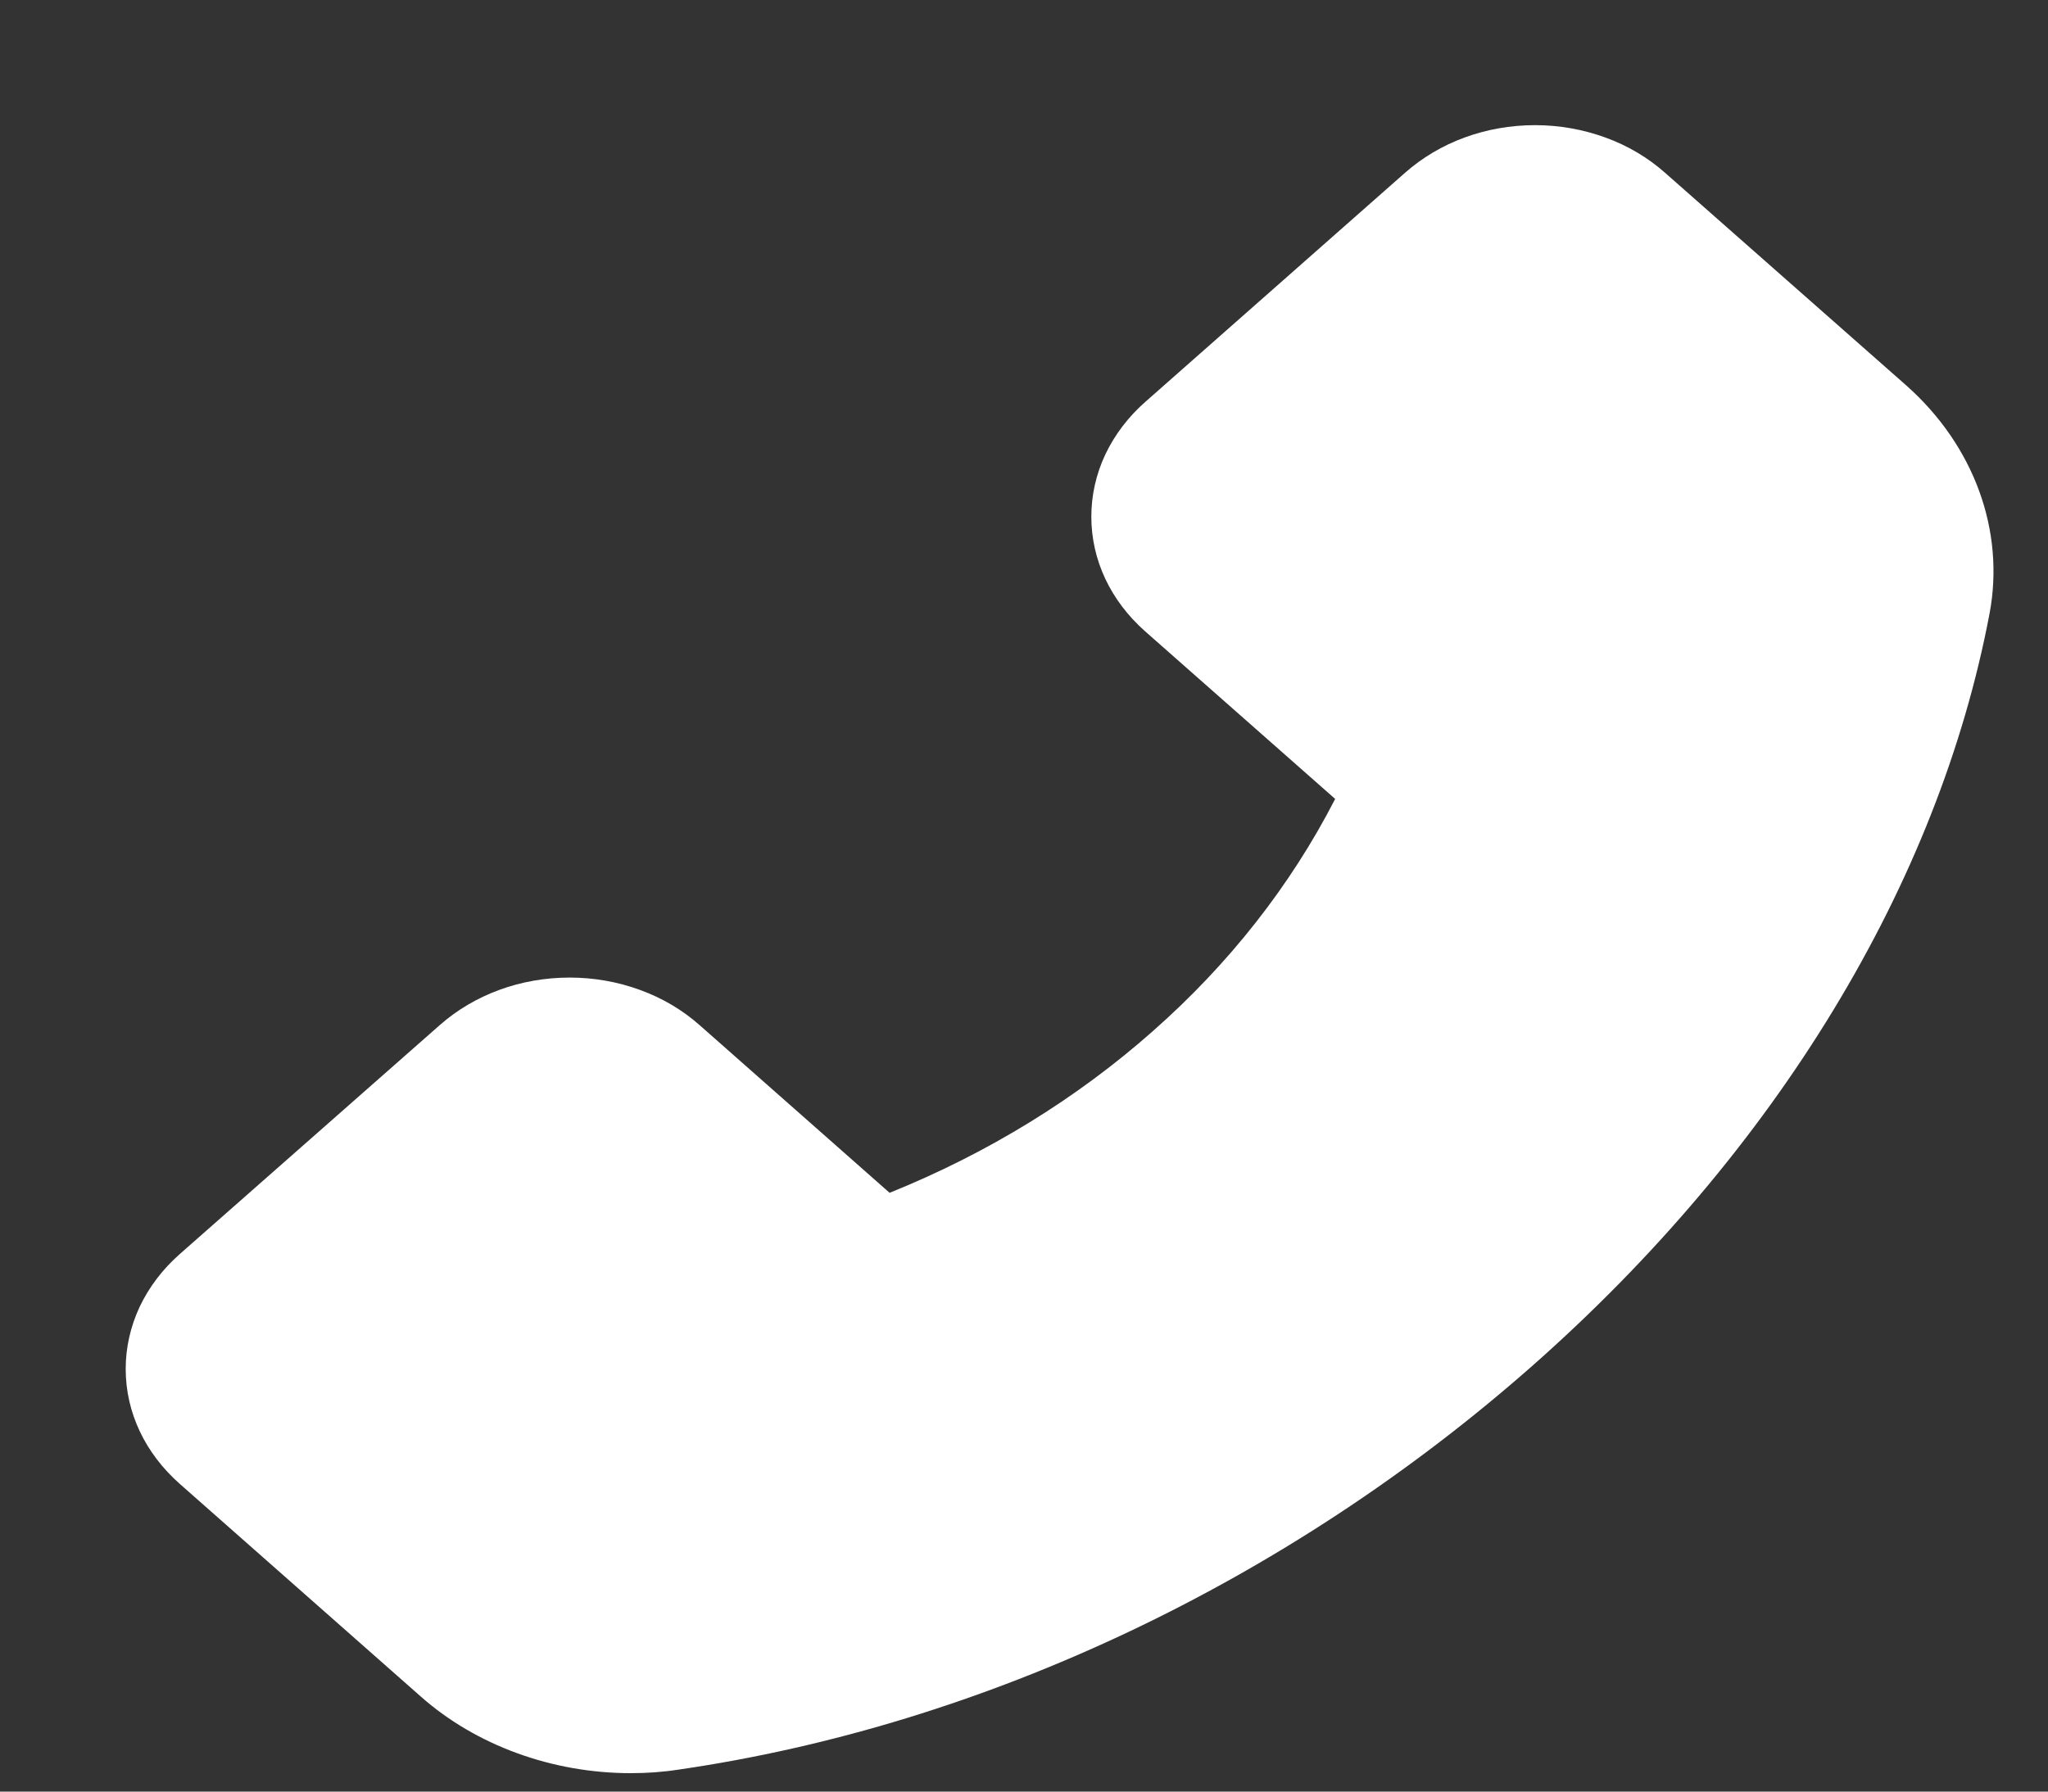<svg width="16" height="14" viewBox="0 0 16 14" fill="none" xmlns="http://www.w3.org/2000/svg">
<rect x="0" y="0" width="16" height="14" fill="#333333" stroke="none"/>
<path d="M14.894 3.013L13.008 1.35C12.875 1.232 12.717 1.138 12.543 1.075C12.368 1.011 12.182 0.978 11.993 0.978C11.609 0.978 11.248 1.111 10.977 1.35L8.947 3.141C8.814 3.258 8.708 3.398 8.635 3.552C8.563 3.705 8.526 3.87 8.526 4.037C8.526 4.376 8.676 4.694 8.947 4.934L10.431 6.243C10.084 6.919 9.601 7.534 9.006 8.058C8.412 8.584 7.716 9.012 6.95 9.321L5.466 8.011C5.333 7.893 5.175 7.799 5.001 7.736C4.827 7.672 4.64 7.639 4.451 7.639C4.067 7.639 3.706 7.772 3.435 8.011L1.404 9.8C1.27 9.918 1.164 10.058 1.091 10.212C1.019 10.366 0.982 10.531 0.982 10.697C0.982 11.037 1.133 11.355 1.404 11.595L3.286 13.256C3.718 13.639 4.315 13.856 4.928 13.856C5.057 13.856 5.181 13.847 5.303 13.828C7.69 13.481 10.058 12.36 11.969 10.675C13.877 8.992 15.145 6.904 15.544 4.791C15.664 4.146 15.422 3.482 14.894 3.013Z" fill="white"/>
</svg>
